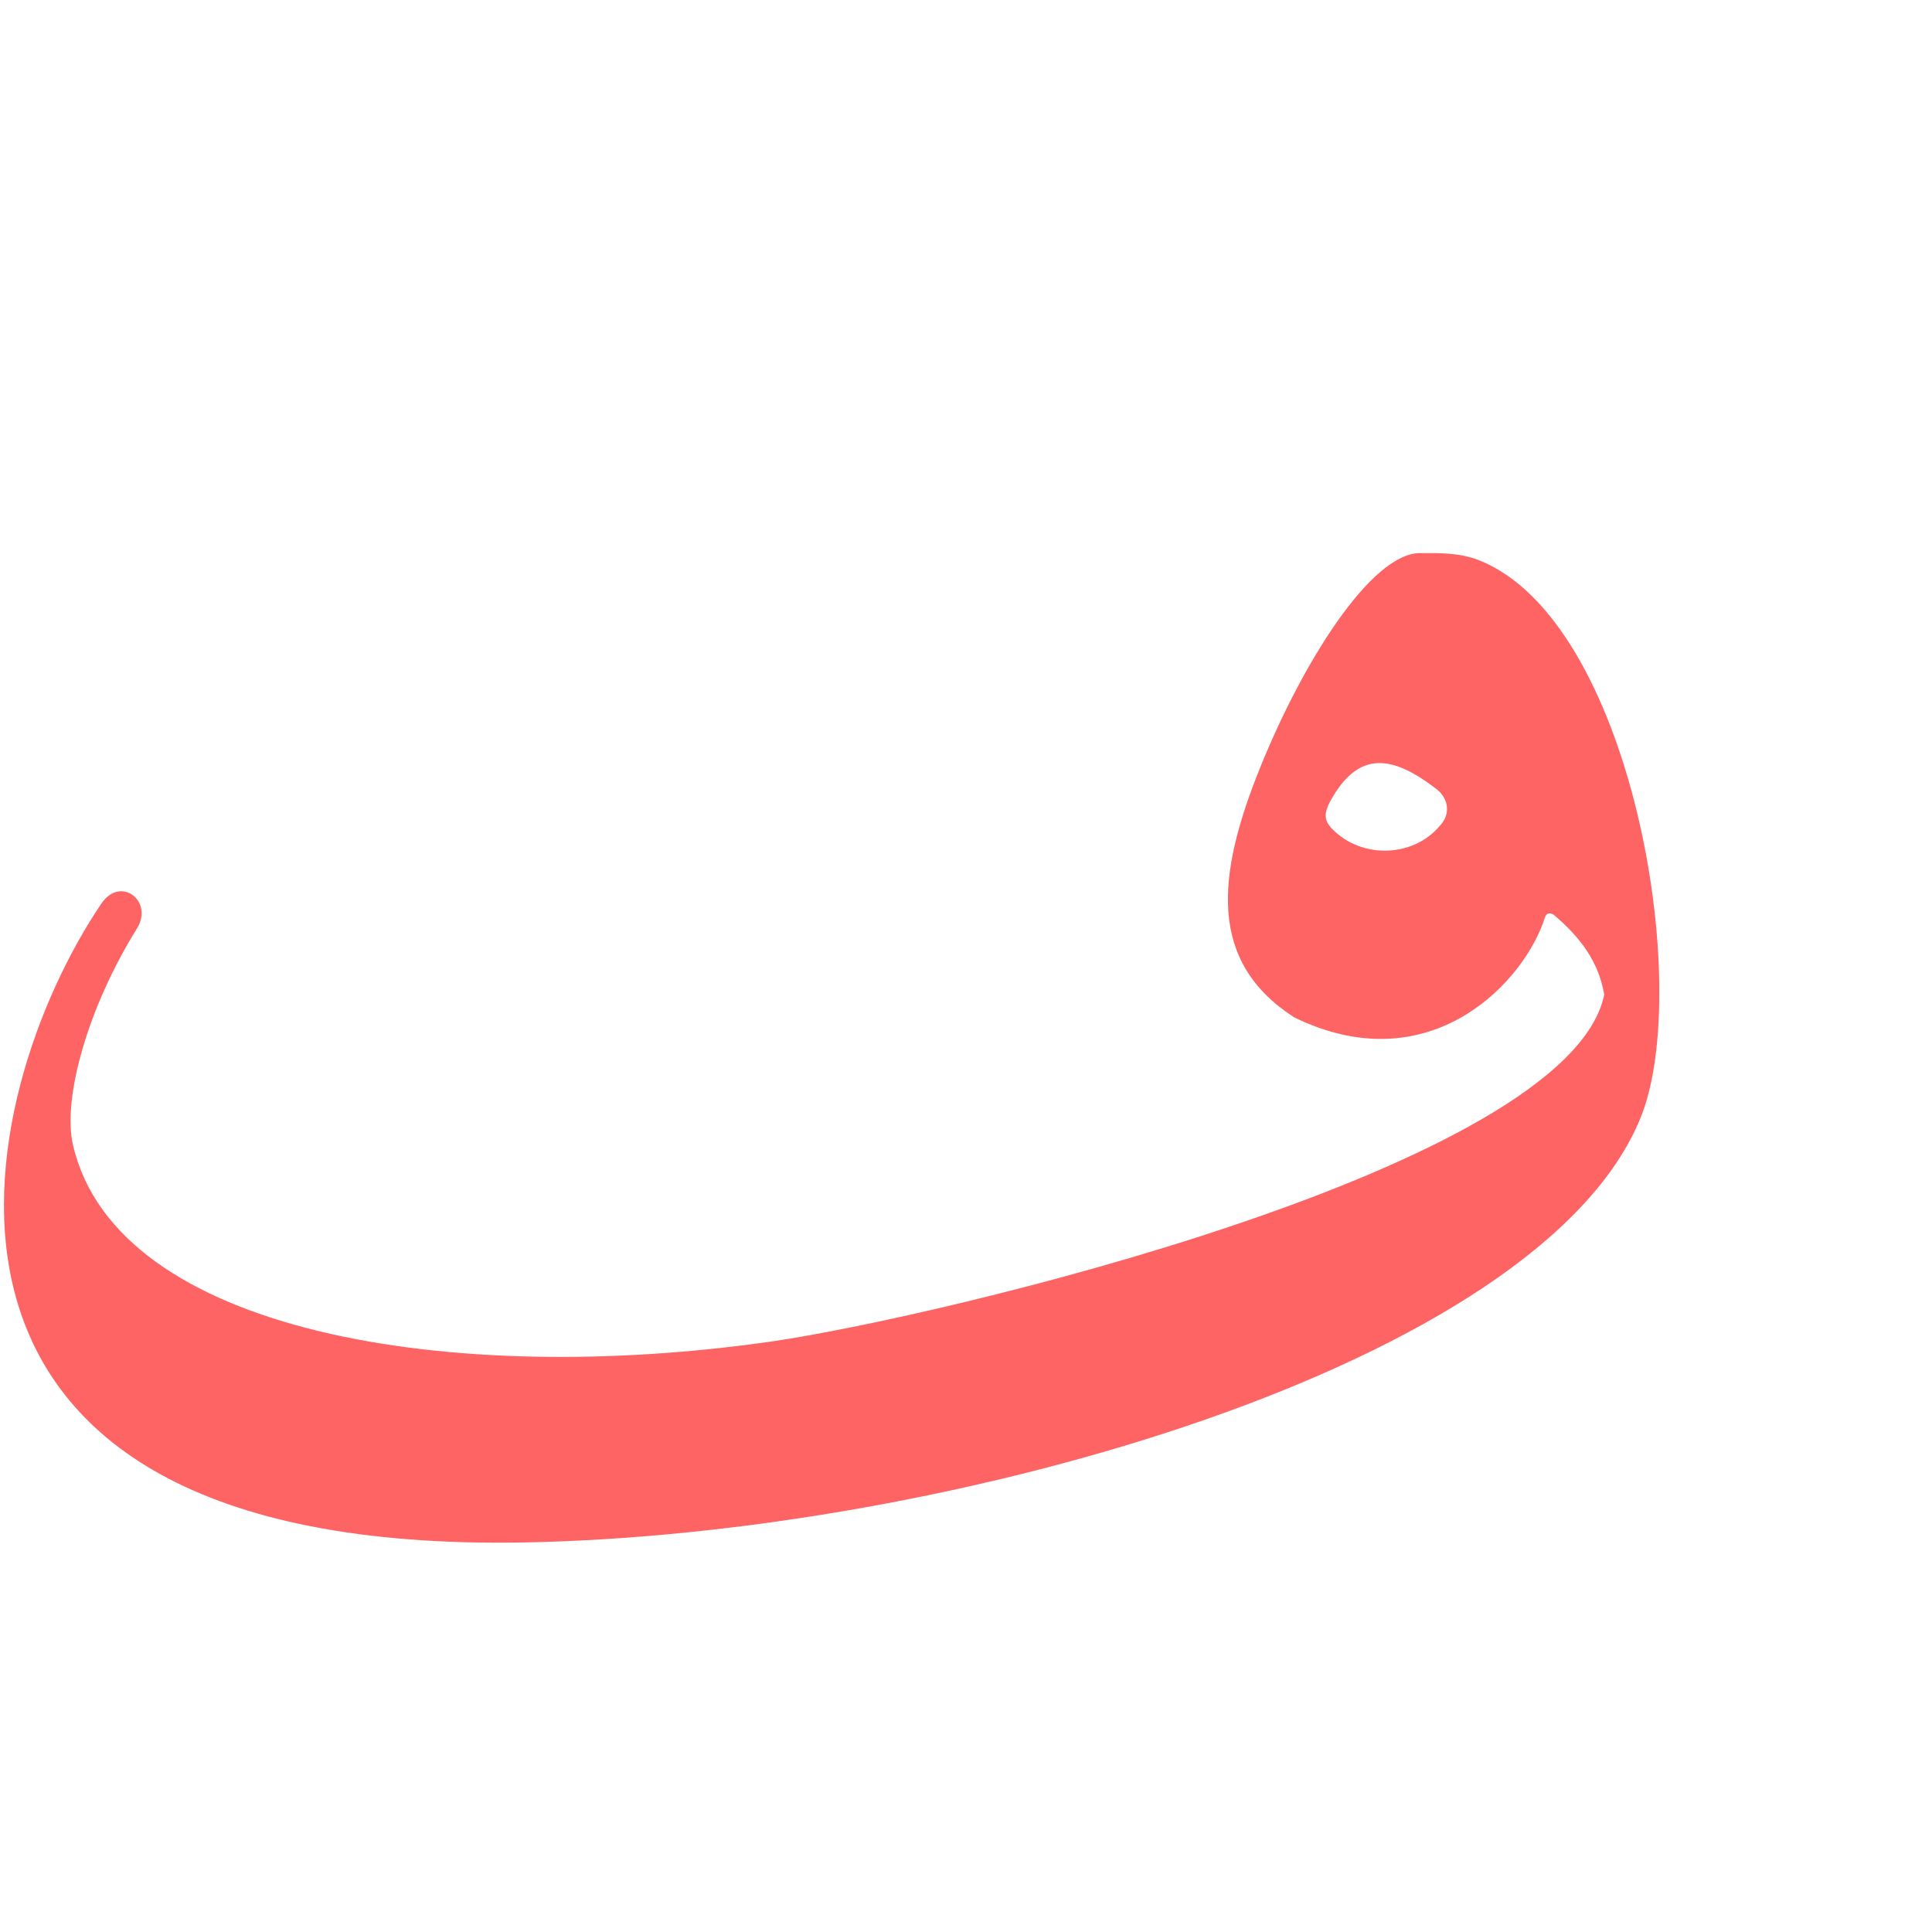 <?xml version="1.0" encoding="UTF-8" standalone="no"?>
<!-- Created with Inkscape (http://www.inkscape.org/) -->

<svg
   xmlns:dc="http://purl.org/dc/elements/1.1/"
   xmlns:cc="http://creativecommons.org/ns#"
   xmlns:rdf="http://www.w3.org/1999/02/22-rdf-syntax-ns#"
   xmlns:svg="http://www.w3.org/2000/svg"
   xmlns="http://www.w3.org/2000/svg"
   xmlns:sodipodi="http://sodipodi.sourceforge.net/DTD/sodipodi-0.dtd"
   xmlns:inkscape="http://www.inkscape.org/namespaces/inkscape"
   version="1.0"
   width="1000"
   height="1000"
   id="svg5496"
   sodipodi:version="0.32"
   inkscape:version="0.47pre4 r22446"
   sodipodi:docname="faa.isol.svg"
   inkscape:output_extension="org.inkscape.output.svg.inkscape">
  <sodipodi:namedview
     inkscape:pageshadow="2"
     inkscape:pageopacity="0.0"
     guidetolerance="10.0"
     gridtolerance="10.0"
     objecttolerance="10.0"
     borderopacity="1.0"
     bordercolor="#666666"
     pagecolor="#ffffff"
     id="base"
     showgrid="false"
     showguides="true"
     inkscape:guide-bbox="true"
     inkscape:zoom="0.26506896"
     inkscape:cx="529.13194"
     inkscape:cy="450.72093"
     inkscape:window-x="0"
     inkscape:window-y="0"
     inkscape:current-layer="svg5496"
     inkscape:window-width="1278"
     inkscape:window-height="767"
     inkscape:window-maximized="1">
    <sodipodi:guide
       orientation="horizontal"
       position="200"
       id="guide5596" />
  </sodipodi:namedview>
  <defs
     id="defs5498">
    <inkscape:perspective
       sodipodi:type="inkscape:persp3d"
       inkscape:vp_x="0 : 500 : 1"
       inkscape:vp_y="0 : 1000 : 0"
       inkscape:vp_z="1000 : 500 : 1"
       inkscape:persp3d-origin="500 : 333.33333 : 1"
       id="perspective3382" />
    <inkscape:perspective
       id="perspective3391"
       inkscape:persp3d-origin="372.04724 : 350.78739 : 1"
       inkscape:vp_z="744.09448 : 526.18109 : 1"
       inkscape:vp_y="0 : 1000 : 0"
       inkscape:vp_x="0 : 526.18109 : 1"
       sodipodi:type="inkscape:persp3d" />
    <inkscape:perspective
       id="perspective4099"
       inkscape:persp3d-origin="0.5 : 0.33333333 : 1"
       inkscape:vp_z="1 : 0.5 : 1"
       inkscape:vp_y="0 : 1000 : 0"
       inkscape:vp_x="0 : 0.5 : 1"
       sodipodi:type="inkscape:persp3d" />
    <inkscape:perspective
       id="perspective2891"
       inkscape:persp3d-origin="0.5 : 0.33333333 : 1"
       inkscape:vp_z="1 : 0.5 : 1"
       inkscape:vp_y="0 : 1000 : 0"
       inkscape:vp_x="0 : 0.5 : 1"
       sodipodi:type="inkscape:persp3d" />
  </defs>
  <path
     sodipodi:nodetypes="csccccscsscscccsccc"
     id="path2827"
     d="m 734.954,286.281 c -25.521,0.126 -61.205,57.389 -83.097,111.981 -22.092,55.092 -26.671,99.489 18.002,128.315 67.853,33.123 116.12,-14.75 128.769,-48.707 1.087,-2.972 1.399,-6.577 5.487,-4.466 14.562,12.302 23.312,24.796 26.247,41.357 -18.385,90.163 -346.181,167.377 -431.02,179.584 -164.213,23.628 -338.927,-3.712 -361.579,-101.747 -5.484,-23.735 7.416,-70.698 33.074,-111.901 8.91,-14.308 -8.425,-27.677 -18.335,-13.047 -66.096,97.578 -124.609,337.193 219.276,330.706 220.533,-4.183 525.904,-91.998 577.515,-220.132 27.256,-67.669 -4.605,-257.621 -84.259,-288.448 -9.614,-3.646 -19.952,-3.575 -30.08,-3.495 z m 10.35,141.075 c -13.704,16.524 -40.54,17.417 -55.859,1.61 -4.538,-4.683 -3.801,-8.59 -1.04,-14.023 14.973,-27.409 32.803,-23.811 55.649,-6.108 6.155,5.242 6.466,13.128 1.25,18.522 z"
     style="fill:#ff0000;fill-opacity:0.608;fill-rule:evenodd;stroke:#000000;stroke-width:0;stroke-linecap:butt;stroke-linejoin:miter;stroke-miterlimit:4;stroke-opacity:1;stroke-dasharray:none" />
  <g
     id="layer1"
     transform="matrix(1.3,0,0,1.3,-45.841,-260.903)" />
</svg>
